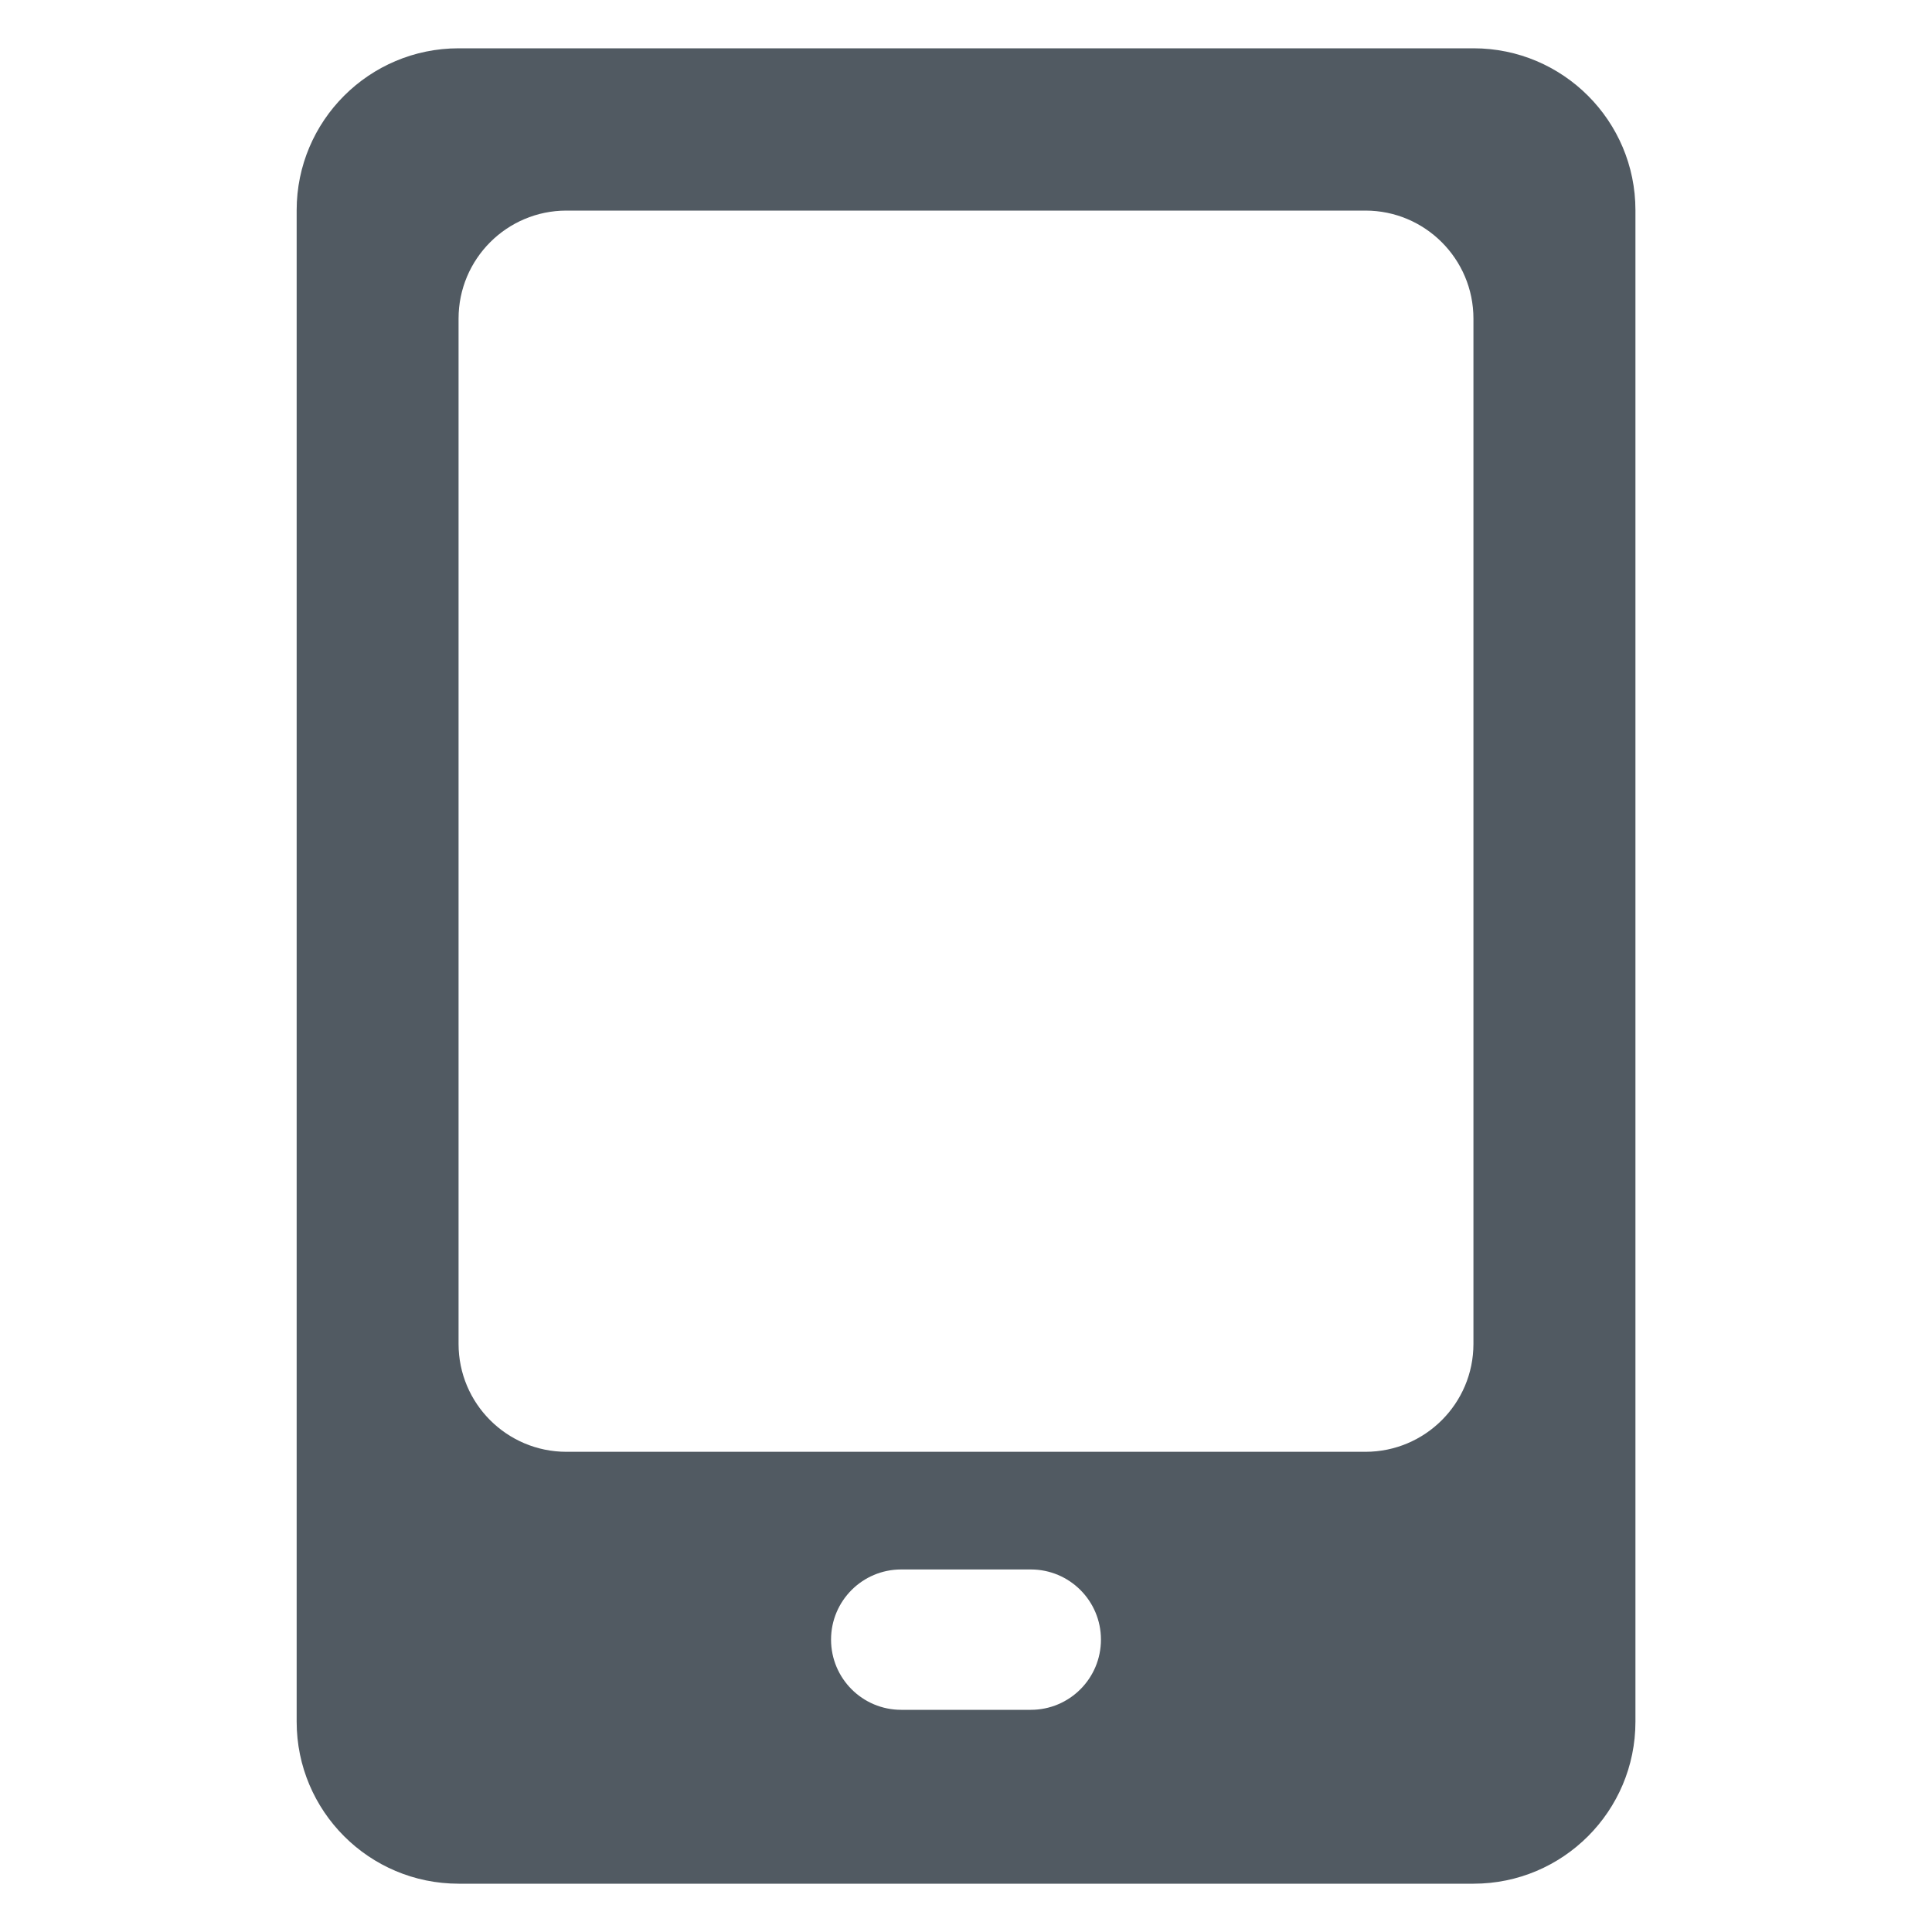 <svg width="20" height="20" viewBox="0 0 20 20" fill="none" xmlns="http://www.w3.org/2000/svg">
<path fill-rule="evenodd" clip-rule="evenodd" d="M4.748 0.5C3.822 0.5 3.071 1.251 3.071 2.176V17.823C3.071 18.749 3.822 19.5 4.748 19.5H15.254C16.179 19.5 16.93 18.749 16.93 17.823V2.176C16.93 1.251 16.179 0.5 15.254 0.5H4.748ZM4.747 3.298C4.747 2.681 5.247 2.18 5.864 2.18H14.135C14.752 2.18 15.253 2.681 15.253 3.298V13.912C15.253 14.529 14.752 15.029 14.135 15.029H5.864C5.247 15.029 4.747 14.529 4.747 13.912V3.298ZM8.603 16.973C8.603 16.572 8.928 16.247 9.329 16.247H10.671C11.072 16.247 11.397 16.572 11.397 16.973C11.397 17.375 11.072 17.7 10.671 17.7H9.329C8.928 17.7 8.603 17.375 8.603 16.973Z" fill="#515A62"/>
</svg>
